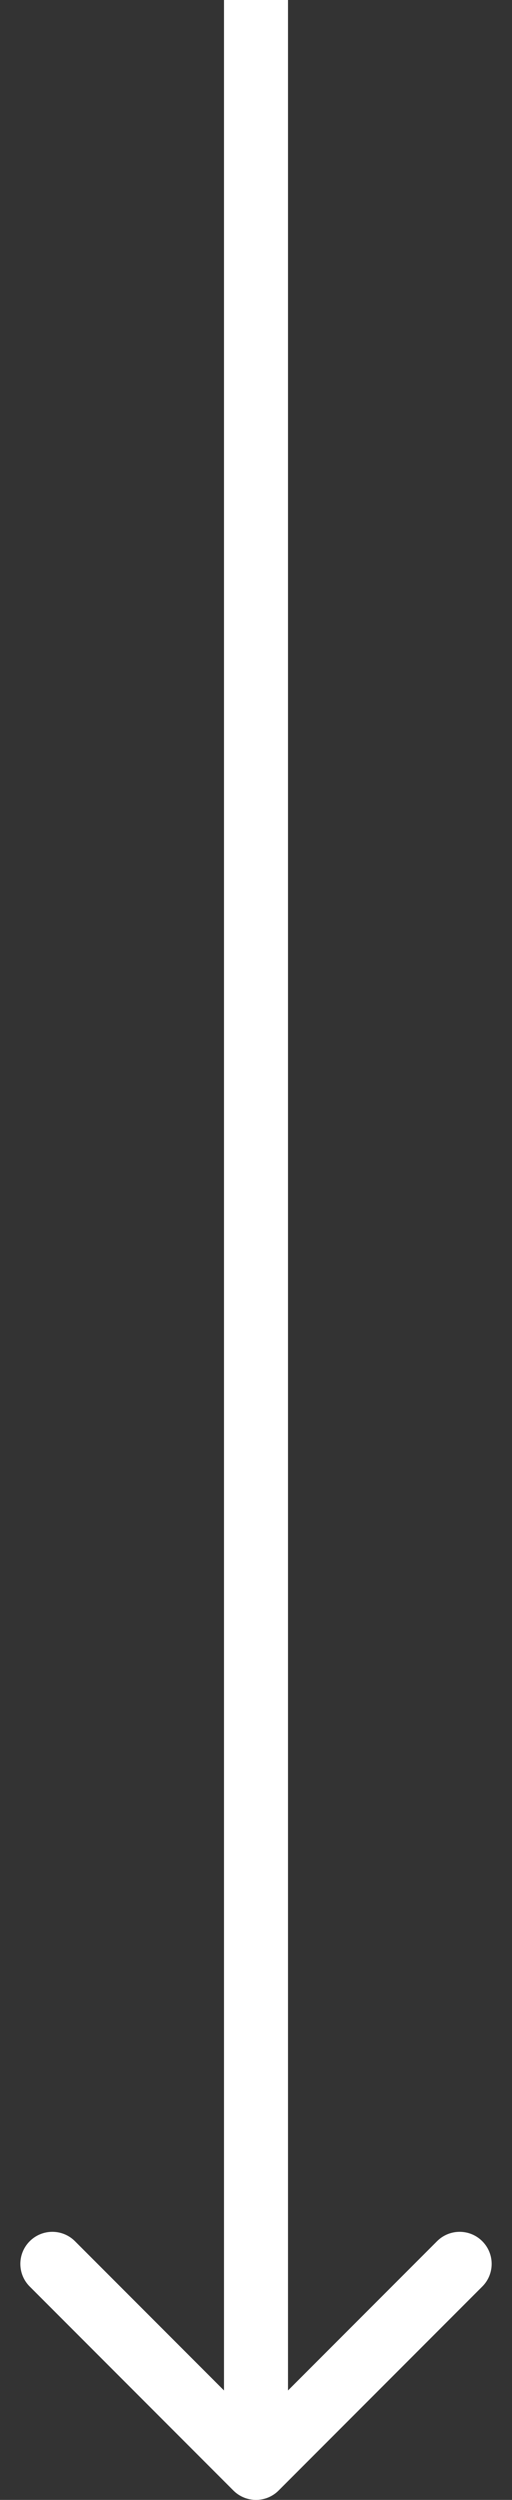 <?xml version="1.0" encoding="UTF-8" standalone="no"?><svg width='16' height='78' viewBox='0 0 16 78' fill='none' xmlns='http://www.w3.org/2000/svg'>
<rect x="0" y="0" width="16" height="78" fill="#333333" stroke="none"/>
<path d='M7.293 77.707C7.683 78.098 8.317 78.098 8.707 77.707L15.071 71.343C15.462 70.953 15.462 70.32 15.071 69.929C14.681 69.538 14.047 69.538 13.657 69.929L8 75.586L2.343 69.929C1.953 69.538 1.319 69.538 0.929 69.929C0.538 70.32 0.538 70.953 0.929 71.343L7.293 77.707ZM7 0L7 77H9L9 0L7 0Z' fill='white'/>
</svg>
